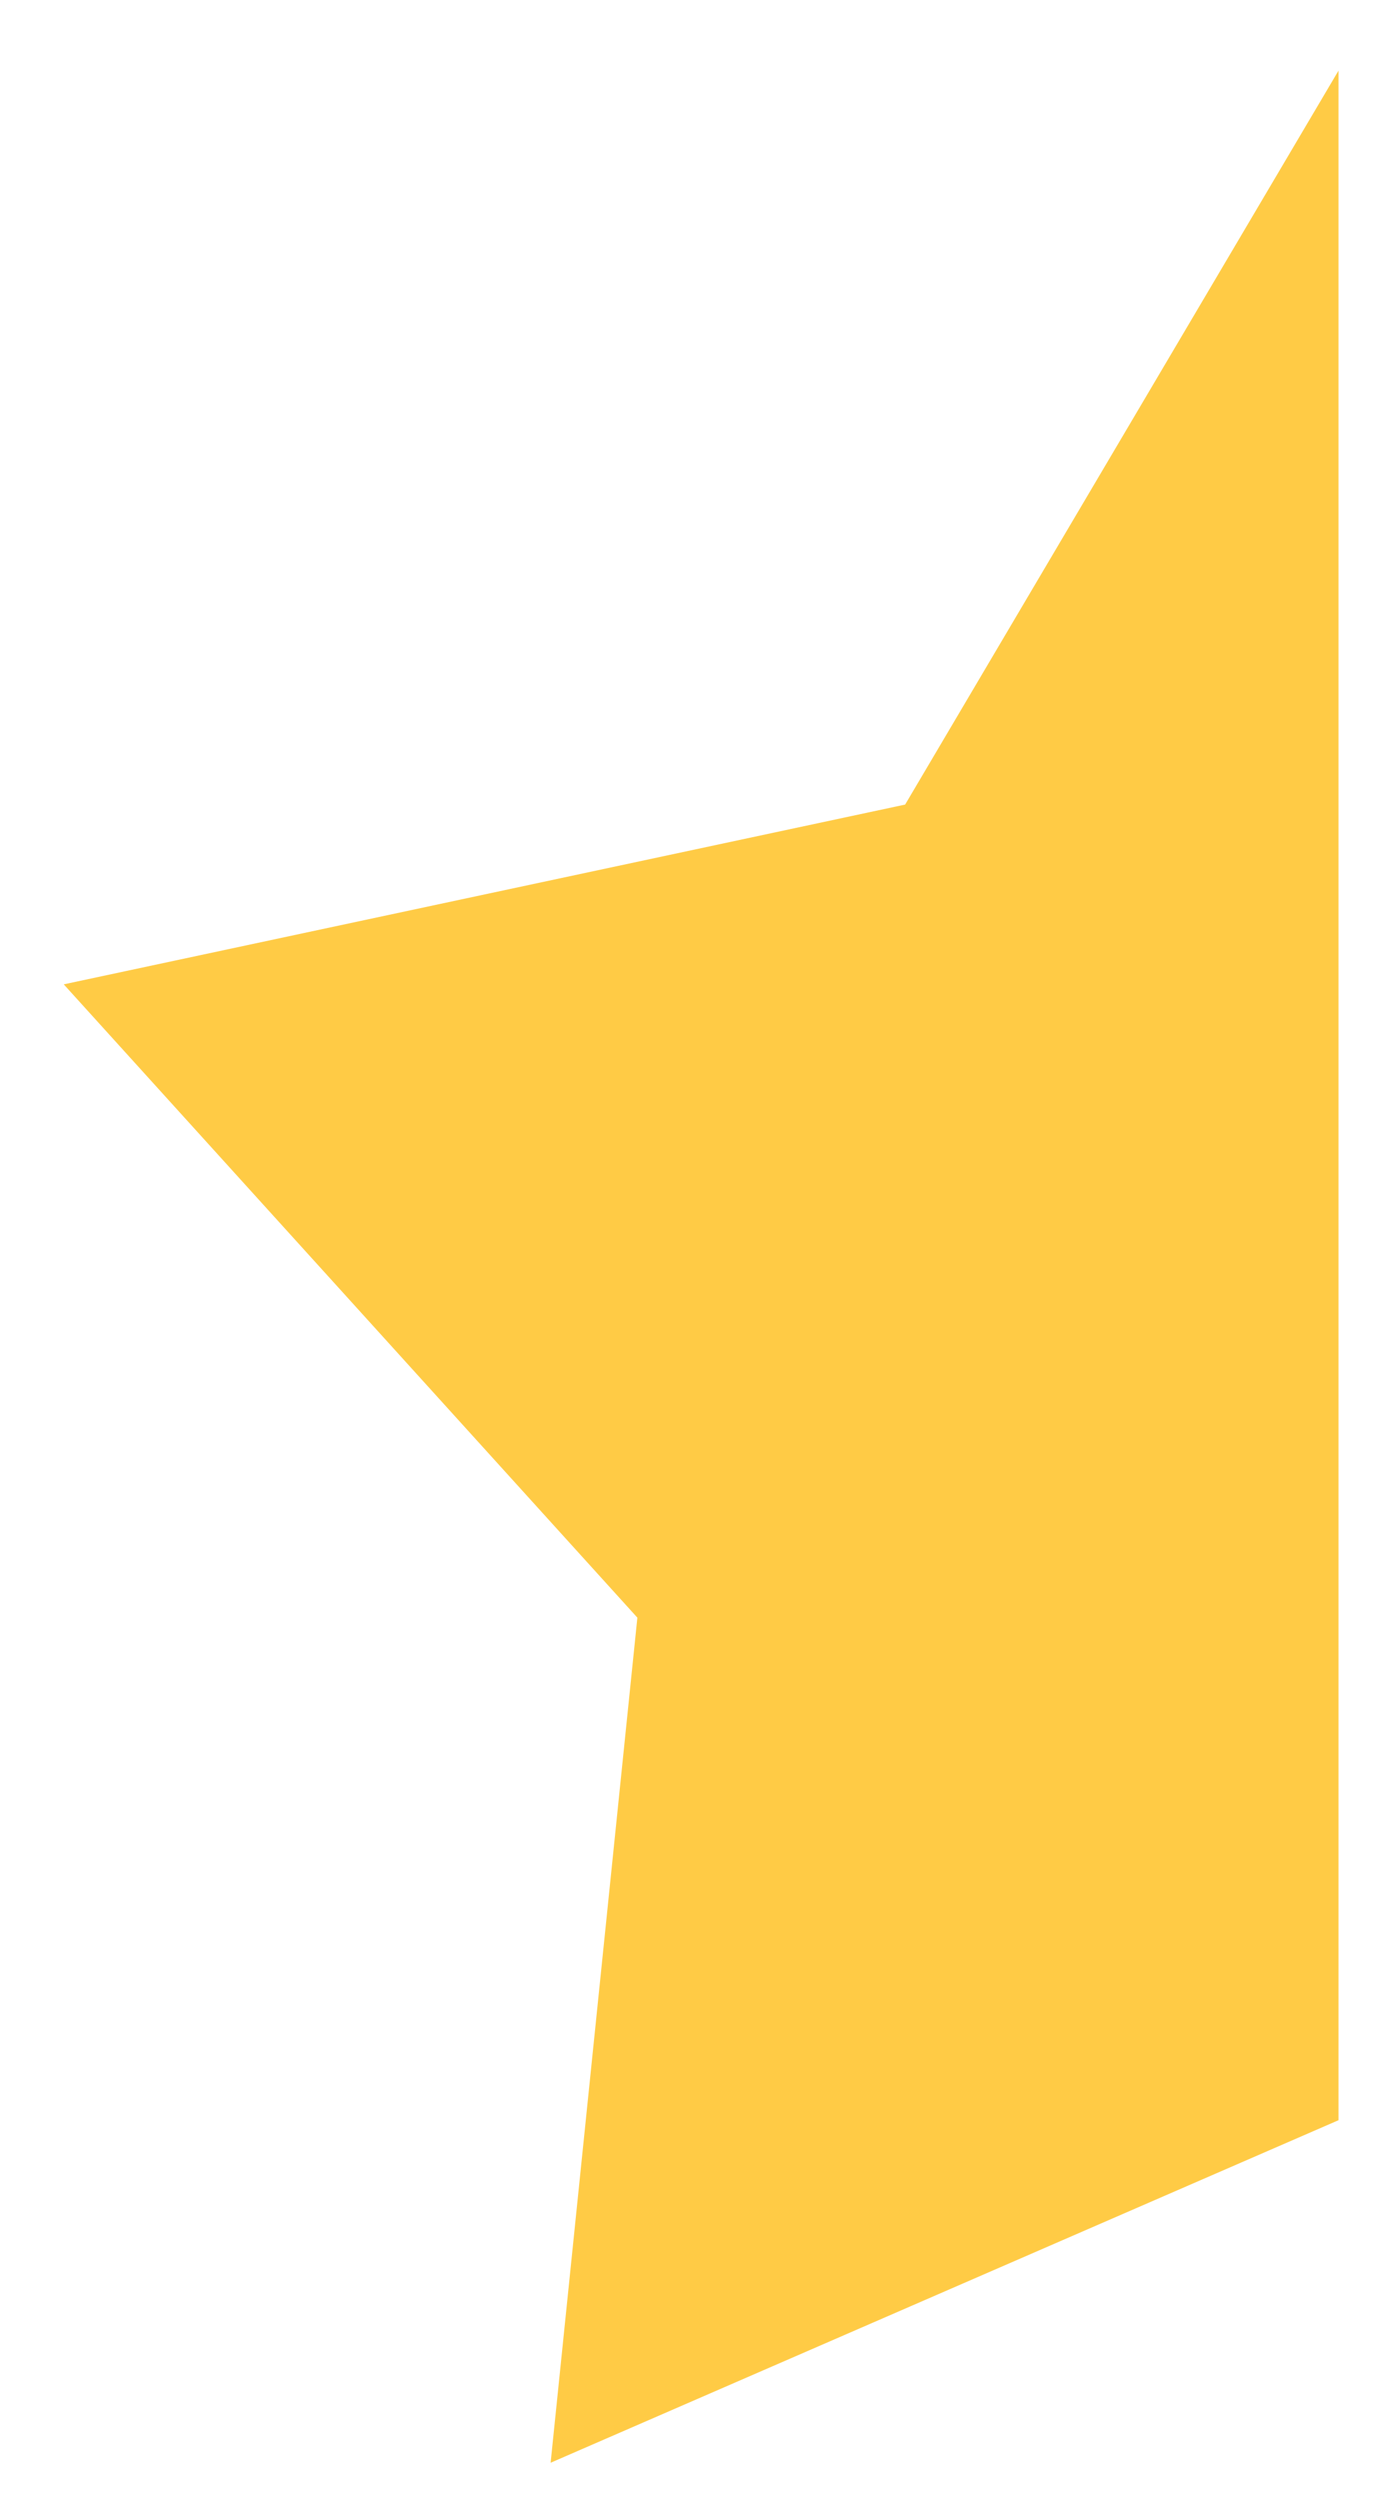 <svg width="11" height="20" viewBox="0 0 11 20" fill="none" xmlns="http://www.w3.org/2000/svg">
<path d="M4.405 19.7L10.708 16.96V0.565L7.241 6.436L0.51 7.874L5.099 12.94L4.405 19.7Z" fill="#FFCB45"/>
</svg>
